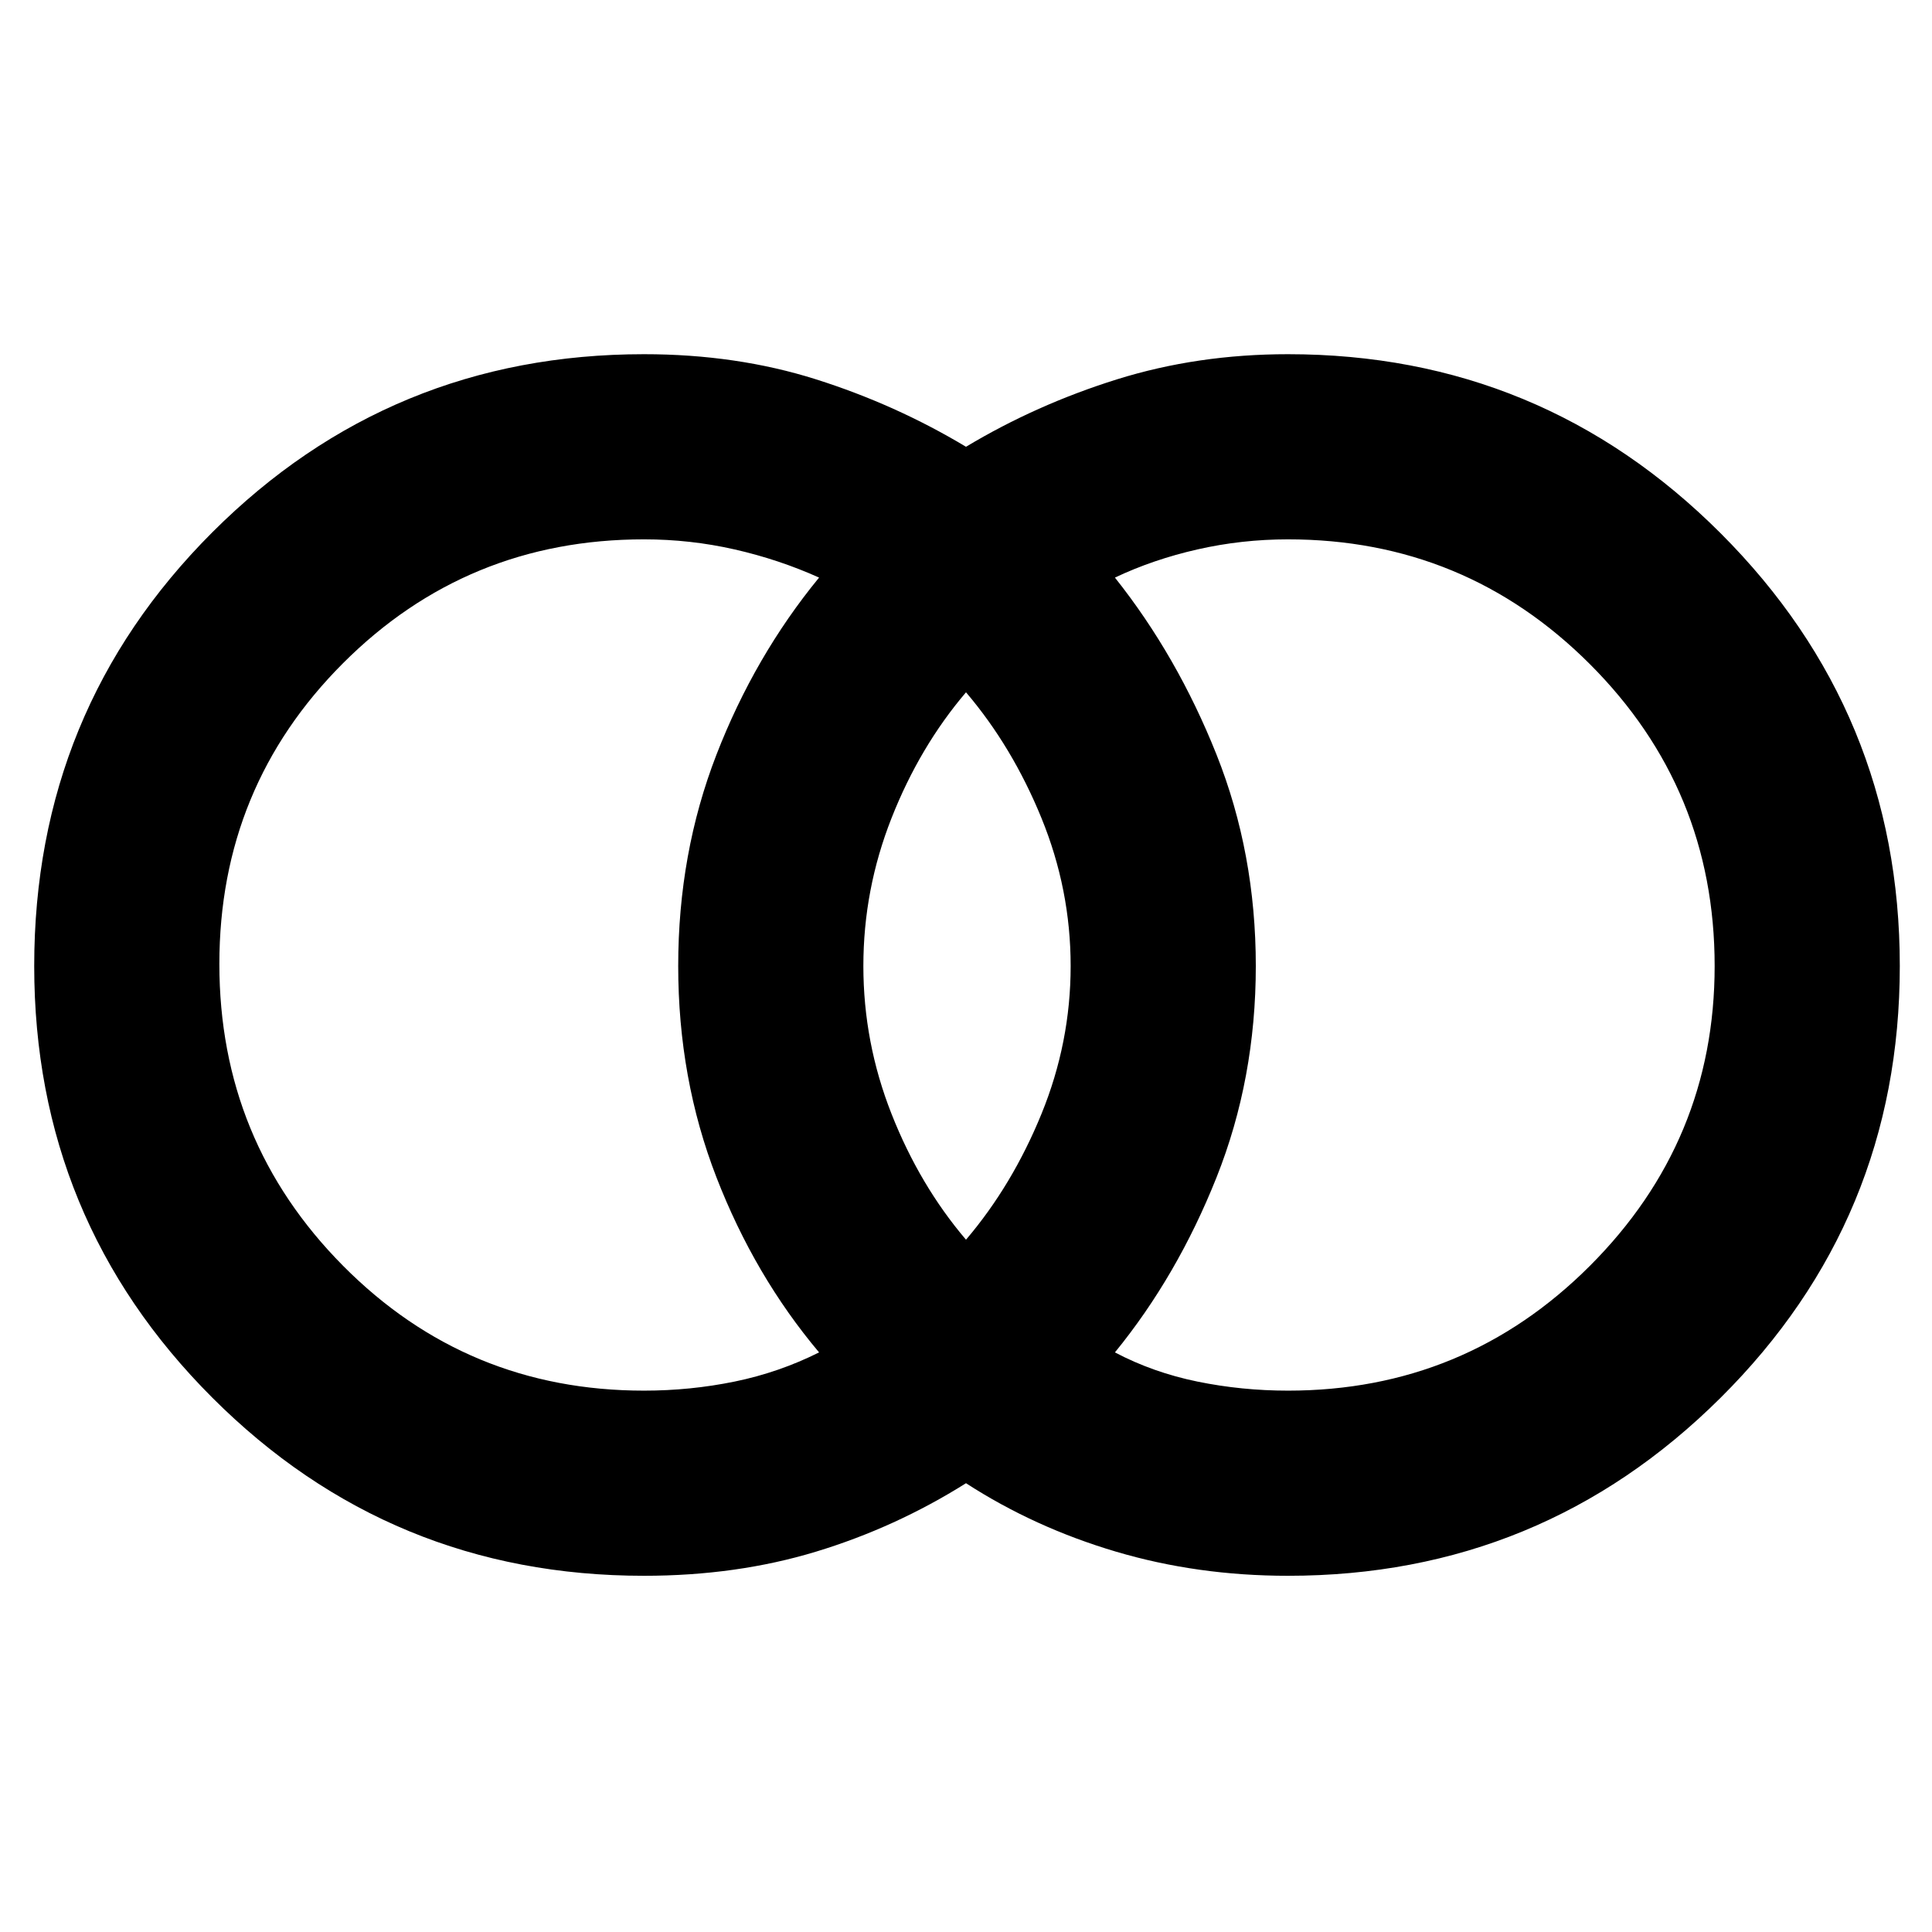 <svg xmlns="http://www.w3.org/2000/svg" height="48" width="48"><path d="M32 34.55q4.4 0 7.5-3.1 3.1-3.1 3.1-7.45 0-4.4-3.1-7.5-3.1-3.1-7.5-3.1-1.15 0-2.25.25t-2.05.7q1.55 1.95 2.525 4.4.975 2.45.975 5.25t-.975 5.25Q29.25 31.7 27.7 33.6q.95.5 2.05.725 1.1.225 2.25.225Zm-8-3.75q1.15-1.35 1.875-3.125Q26.6 25.9 26.6 24t-.725-3.675Q25.15 18.55 24 17.2q-1.15 1.35-1.85 3.125-.7 1.775-.7 3.675t.7 3.675q.7 1.775 1.85 3.125Zm-8 3.75q1.15 0 2.25-.225t2.1-.725q-1.6-1.9-2.55-4.35-.95-2.45-.95-5.25t.95-5.25q.95-2.45 2.55-4.4-1-.45-2.1-.7-1.1-.25-2.25-.25-4.4 0-7.475 3.075Q5.45 19.55 5.45 23.95q0 4.4 3.075 7.5 3.075 3.1 7.475 3.1Zm0 4.6q-6.3 0-10.725-4.425T.85 24q0-6.35 4.425-10.775Q9.7 8.8 16 8.8q2.3 0 4.275.625Q22.25 10.05 24 11.1q1.75-1.05 3.75-1.675T32 8.8q6.3 0 10.75 4.45T47.2 24q0 6.3-4.45 10.725T32 39.15q-2.25 0-4.275-.6-2.025-.6-3.725-1.7-1.75 1.1-3.725 1.7-1.975.6-4.275.6Z"/></svg>